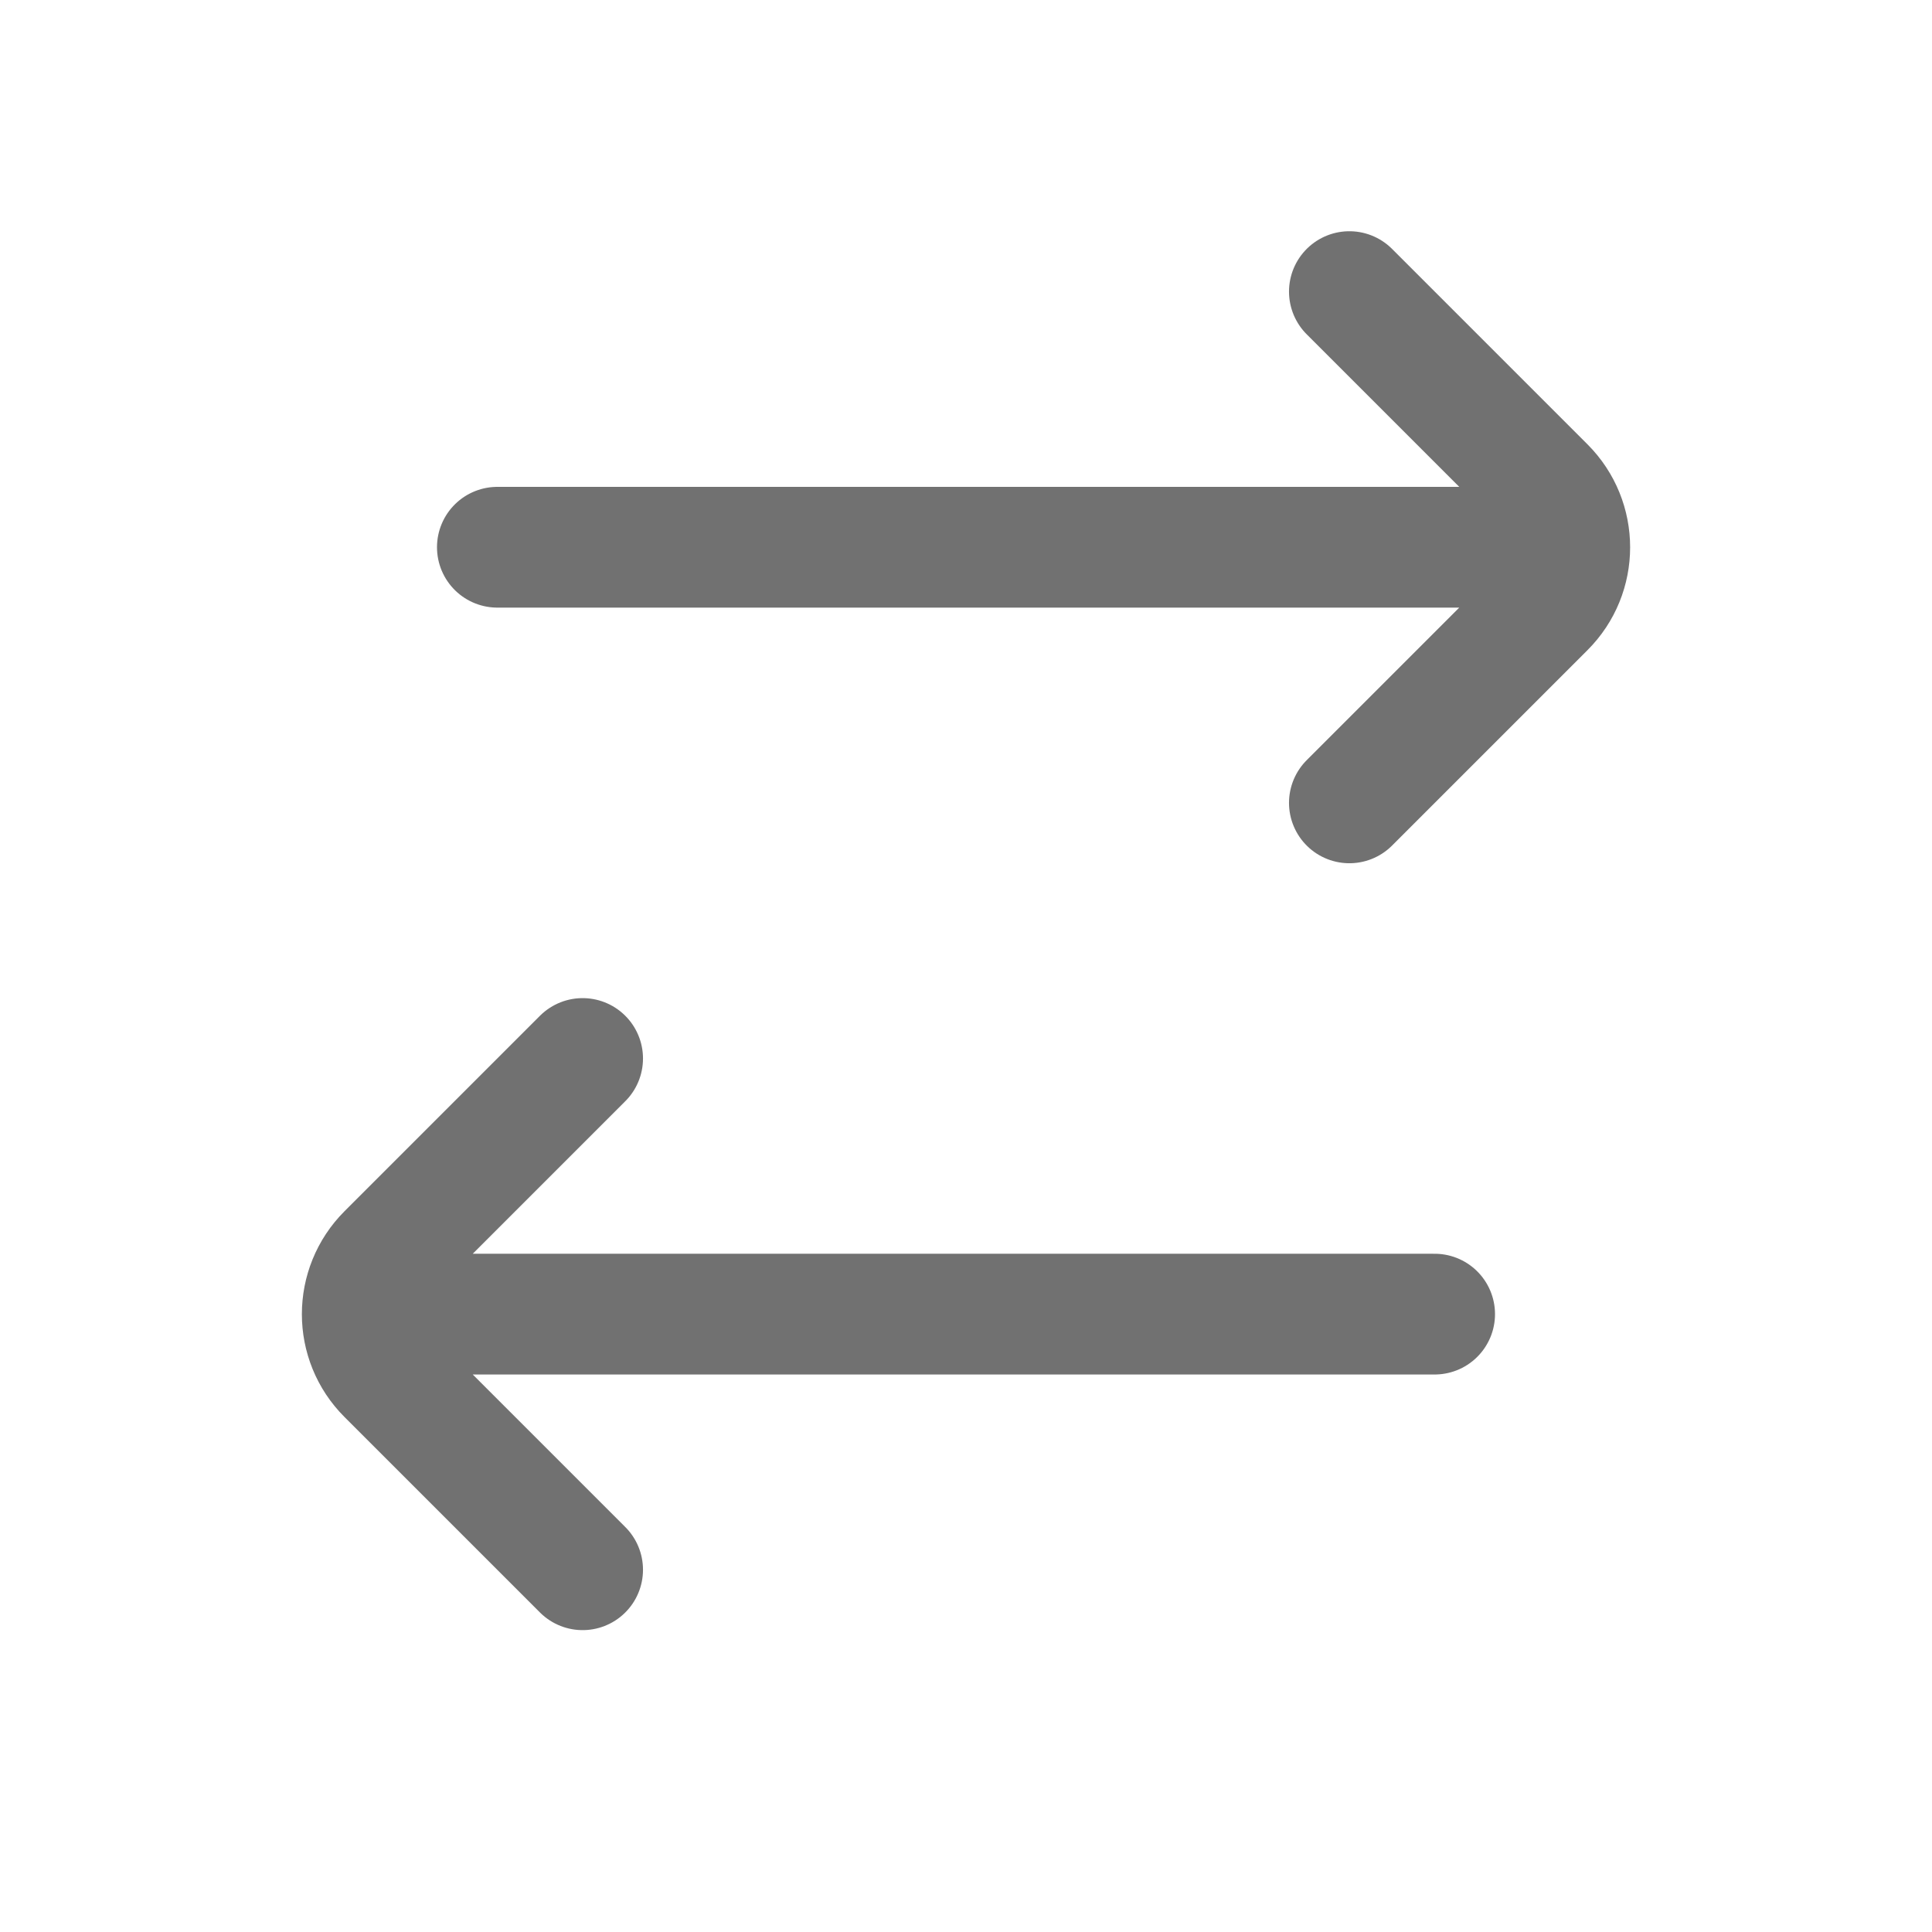 <svg width="16" height="16" viewBox="0 0 16 16" fill="none" xmlns="http://www.w3.org/2000/svg">
<path d="M4.825 13L3.207 11.382C2.931 11.107 2.931 10.66 3.207 10.384L4.825 8.766M3.413 10.883L11.881 10.883M11.175 6.649L12.793 5.031C13.069 4.756 13.069 4.309 12.793 4.033L11.175 2.415M12.587 4.532L4.119 4.532" stroke="#717171" stroke-linecap="round"/>
</svg>
